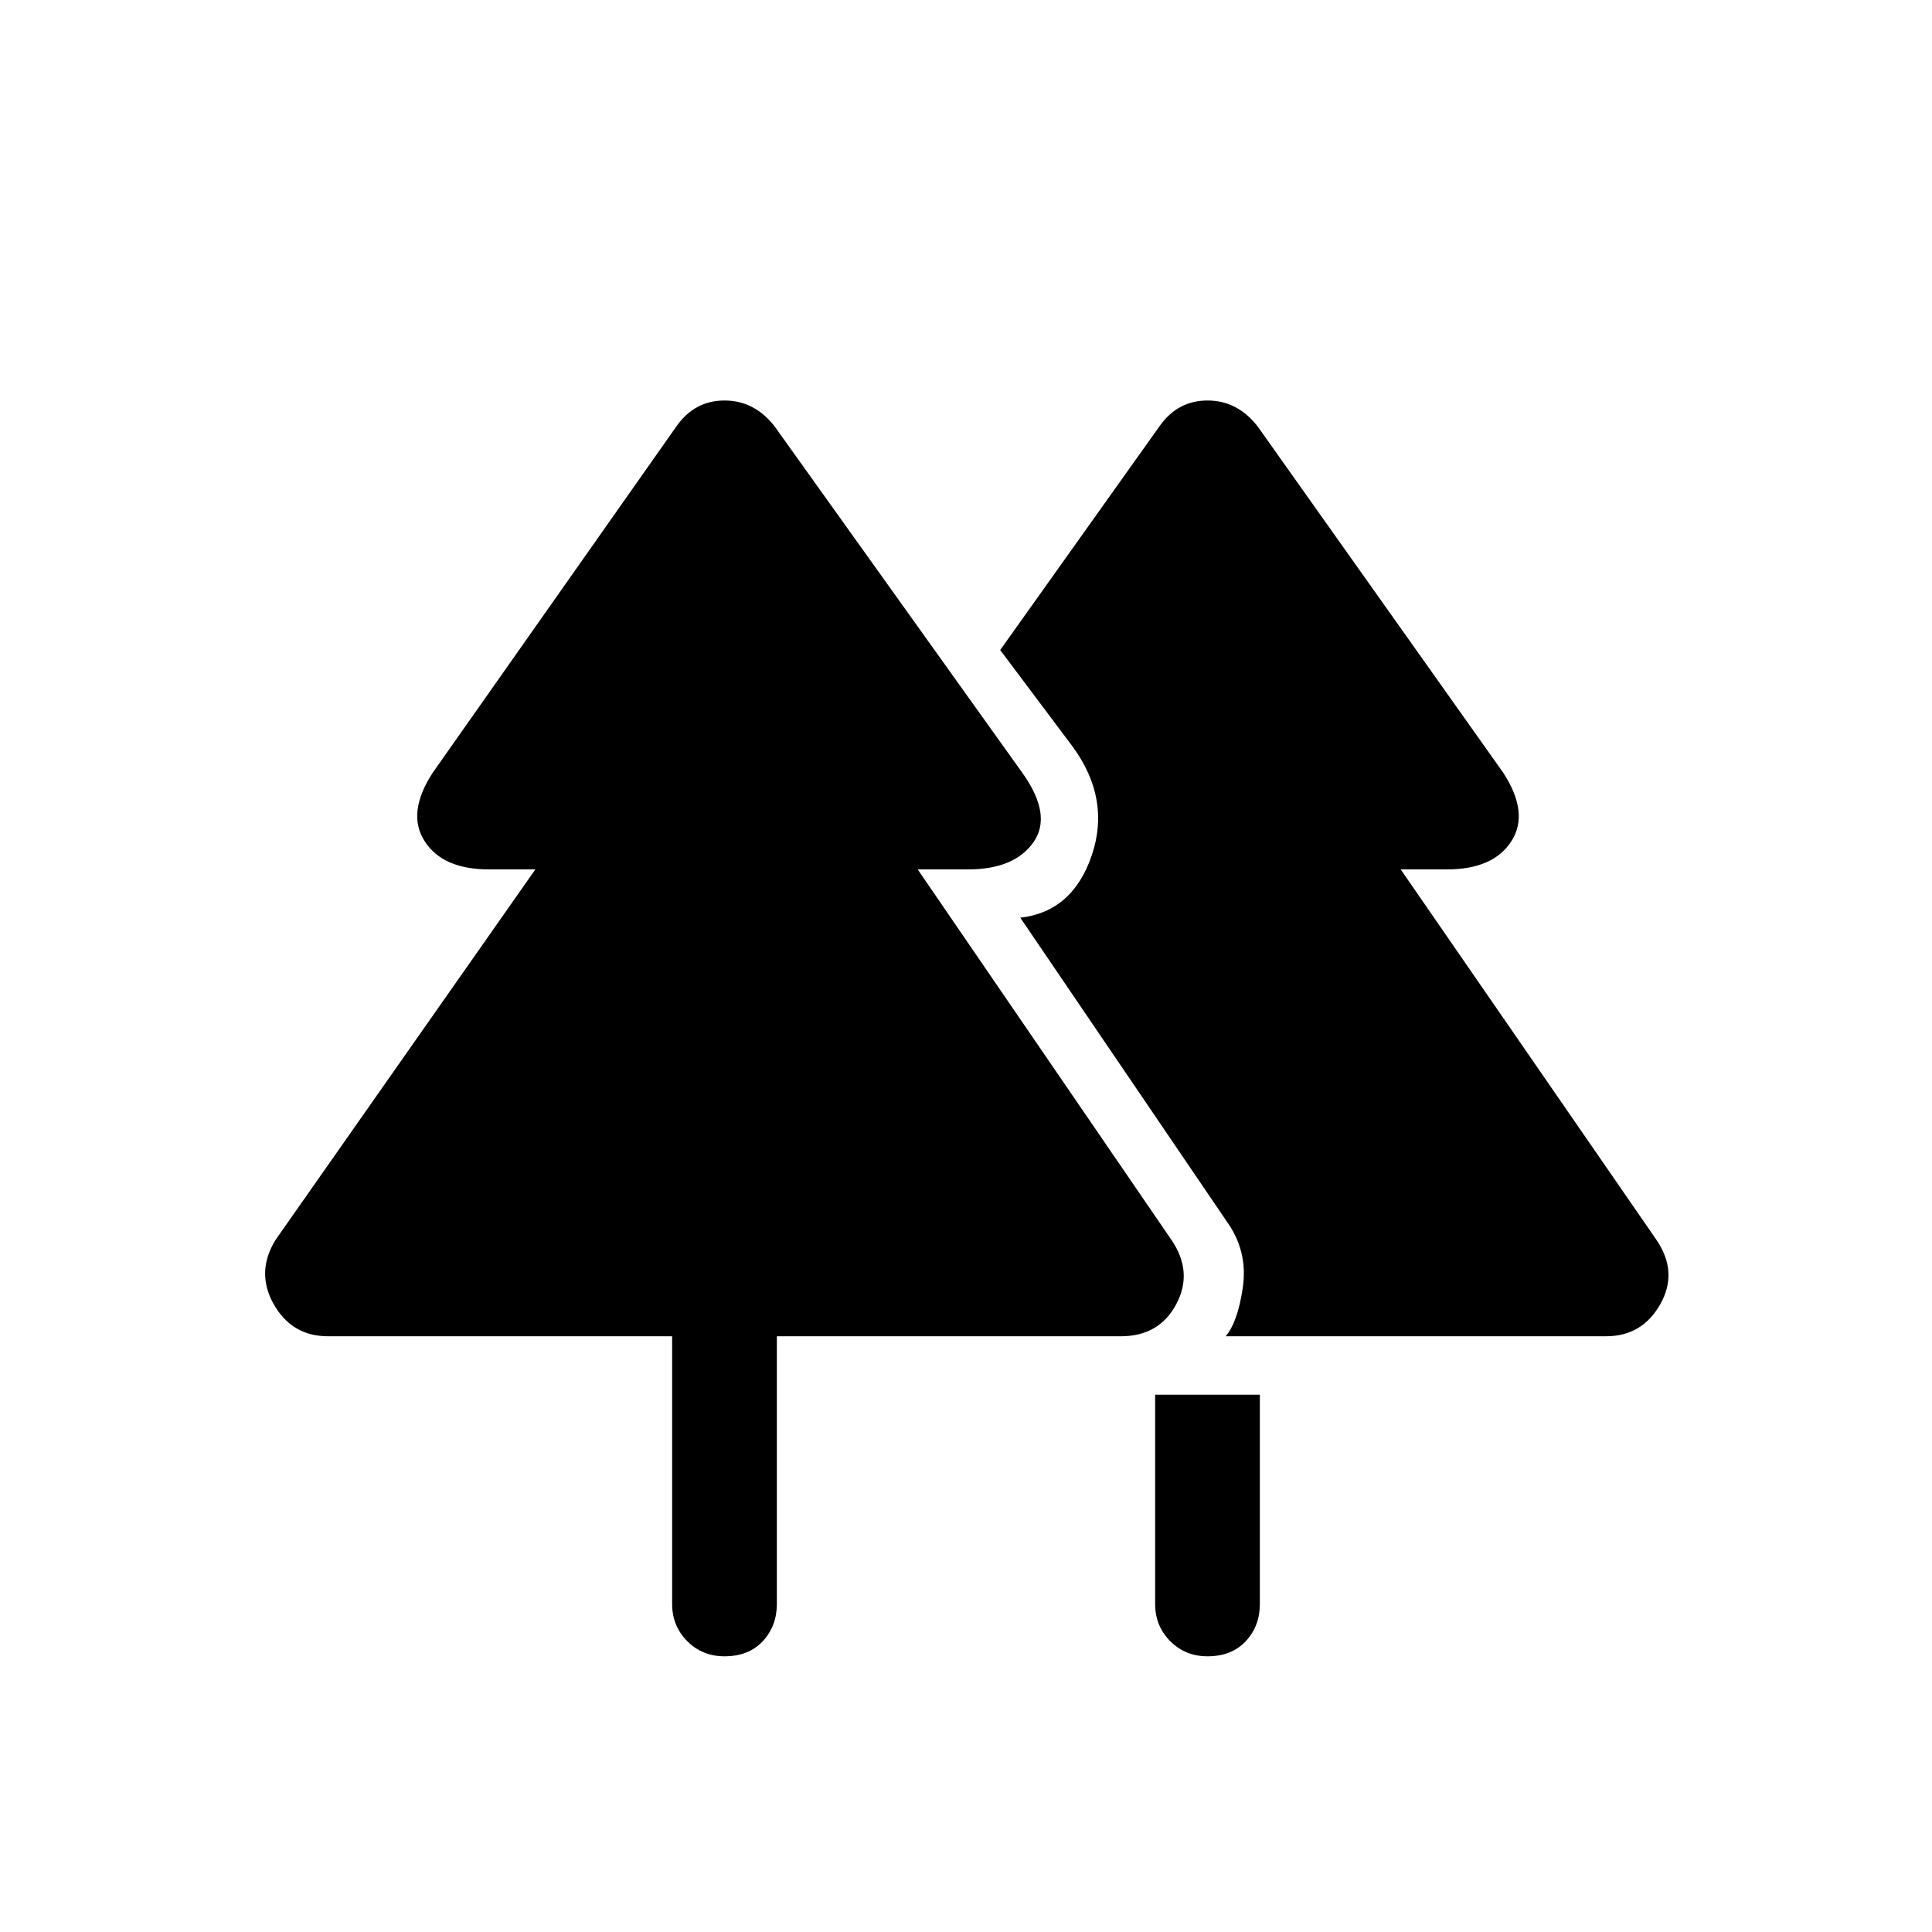 <svg xmlns="http://www.w3.org/2000/svg" height="20" width="20"><path d="M12.5 17.146q-.229 0-.385-.156-.157-.157-.157-.386v-2.166h1.084v2.166q0 .229-.146.386-.146.156-.396.156Zm-5 0q-.229 0-.385-.156-.157-.157-.157-.386v-2.771H3.396q-.375 0-.563-.333-.187-.333.021-.667L5.542 9h-.48q-.479 0-.666-.292-.188-.291.083-.708L7 4.417q.188-.271.5-.271t.521.271L10.583 8q.313.438.115.719Q10.5 9 10.021 9H9.5l2.625 3.833q.229.334.052.667-.177.333-.573.333H8.042v2.771q0 .229-.146.386-.146.156-.396.156Zm5.188-3.313q.124-.145.177-.5.052-.354-.136-.645L10.562 9.5q.542-.062.74-.646.198-.583-.198-1.125l-.75-1L12 4.417q.188-.271.5-.271t.521.271L15.562 8q.271.417.084.708-.188.292-.667.292H14.5l2.646 3.833q.229.334.042.667-.188.333-.563.333Z"/></svg>